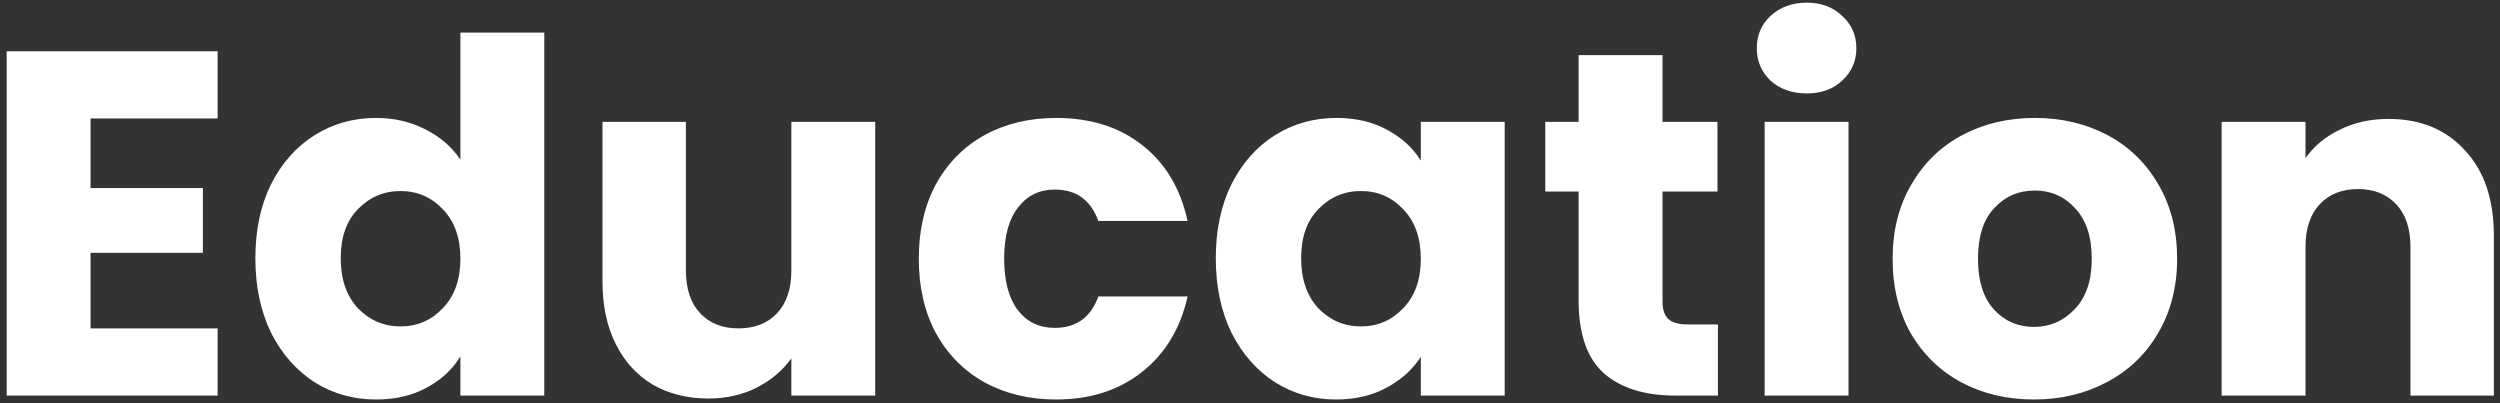 <svg width="316" height="51" viewBox="0 0 316 51" fill="none" xmlns="http://www.w3.org/2000/svg">
<rect x="0" y="0" width="316" height="51" fill="#333333" stroke="none"/>
<path d="M11.446 14.97V23.774H25.644V31.958H11.446V41.506H27.504V50H0.844V6.476H27.504V14.97H11.446ZM32.279 32.64C32.279 29.085 32.94 25.965 34.263 23.278C35.627 20.591 37.466 18.525 39.781 17.078C42.096 15.631 44.679 14.908 47.531 14.908C49.804 14.908 51.871 15.383 53.731 16.334C55.632 17.285 57.12 18.566 58.195 20.178V4.12H68.797V50H58.195V45.04C57.203 46.693 55.777 48.016 53.917 49.008C52.098 50 49.97 50.496 47.531 50.496C44.679 50.496 42.096 49.773 39.781 48.326C37.466 46.838 35.627 44.751 34.263 42.064C32.94 39.336 32.279 36.195 32.279 32.64ZM58.195 32.702C58.195 30.057 57.451 27.969 55.963 26.44C54.516 24.911 52.739 24.146 50.631 24.146C48.523 24.146 46.725 24.911 45.237 26.44C43.79 27.928 43.067 29.995 43.067 32.64C43.067 35.285 43.79 37.393 45.237 38.964C46.725 40.493 48.523 41.258 50.631 41.258C52.739 41.258 54.516 40.493 55.963 38.964C57.451 37.435 58.195 35.347 58.195 32.702ZM110.629 15.404V50H100.027V45.288C98.952 46.817 97.485 48.057 95.625 49.008C93.806 49.917 91.781 50.372 89.549 50.372C86.904 50.372 84.568 49.793 82.543 48.636C80.518 47.437 78.947 45.722 77.831 43.49C76.715 41.258 76.157 38.633 76.157 35.616V15.404H86.697V34.19C86.697 36.505 87.296 38.303 88.495 39.584C89.694 40.865 91.306 41.506 93.331 41.506C95.398 41.506 97.03 40.865 98.229 39.584C99.428 38.303 100.027 36.505 100.027 34.19V15.404H110.629ZM116.136 32.702C116.136 29.106 116.86 25.965 118.306 23.278C119.794 20.591 121.84 18.525 124.444 17.078C127.09 15.631 130.107 14.908 133.496 14.908C137.836 14.908 141.453 16.045 144.346 18.318C147.281 20.591 149.203 23.795 150.112 27.928H138.828C137.878 25.283 136.038 23.96 133.31 23.96C131.368 23.96 129.818 24.725 128.66 26.254C127.503 27.742 126.924 29.891 126.924 32.702C126.924 35.513 127.503 37.683 128.66 39.212C129.818 40.7 131.368 41.444 133.31 41.444C136.038 41.444 137.878 40.121 138.828 37.476H150.112C149.203 41.527 147.281 44.709 144.346 47.024C141.412 49.339 137.795 50.496 133.496 50.496C130.107 50.496 127.09 49.773 124.444 48.326C121.84 46.879 119.794 44.813 118.306 42.126C116.86 39.439 116.136 36.298 116.136 32.702ZM153.675 32.64C153.675 29.085 154.337 25.965 155.659 23.278C157.023 20.591 158.863 18.525 161.177 17.078C163.492 15.631 166.075 14.908 168.927 14.908C171.366 14.908 173.495 15.404 175.313 16.396C177.173 17.388 178.599 18.69 179.591 20.302V15.404H190.193V50H179.591V45.102C178.558 46.714 177.111 48.016 175.251 49.008C173.433 50 171.304 50.496 168.865 50.496C166.055 50.496 163.492 49.773 161.177 48.326C158.863 46.838 157.023 44.751 155.659 42.064C154.337 39.336 153.675 36.195 153.675 32.64ZM179.591 32.702C179.591 30.057 178.847 27.969 177.359 26.44C175.913 24.911 174.135 24.146 172.027 24.146C169.919 24.146 168.121 24.911 166.633 26.44C165.187 27.928 164.463 29.995 164.463 32.64C164.463 35.285 165.187 37.393 166.633 38.964C168.121 40.493 169.919 41.258 172.027 41.258C174.135 41.258 175.913 40.493 177.359 38.964C178.847 37.435 179.591 35.347 179.591 32.702ZM217.146 41.01V50H211.752C207.908 50 204.911 49.07 202.762 47.21C200.612 45.309 199.538 42.229 199.538 37.972V24.208H195.322V15.404H199.538V6.972H210.14V15.404H217.084V24.208H210.14V38.096C210.14 39.129 210.388 39.873 210.884 40.328C211.38 40.783 212.206 41.01 213.364 41.01H217.146ZM228.383 11.808C226.523 11.808 224.994 11.271 223.795 10.196C222.638 9.08 222.059 7.716 222.059 6.104C222.059 4.451 222.638 3.087 223.795 2.012C224.994 0.896 226.523 0.338 228.383 0.338C230.202 0.338 231.69 0.896 232.847 2.012C234.046 3.087 234.645 4.451 234.645 6.104C234.645 7.716 234.046 9.08 232.847 10.196C231.69 11.271 230.202 11.808 228.383 11.808ZM233.653 15.404V50H223.051V15.404H233.653ZM257.084 50.496C253.695 50.496 250.636 49.773 247.908 48.326C245.222 46.879 243.093 44.813 241.522 42.126C239.993 39.439 239.228 36.298 239.228 32.702C239.228 29.147 240.014 26.027 241.584 23.34C243.155 20.612 245.304 18.525 248.032 17.078C250.76 15.631 253.819 14.908 257.208 14.908C260.598 14.908 263.656 15.631 266.384 17.078C269.112 18.525 271.262 20.612 272.832 23.34C274.403 26.027 275.188 29.147 275.188 32.702C275.188 36.257 274.382 39.398 272.77 42.126C271.2 44.813 269.03 46.879 266.26 48.326C263.532 49.773 260.474 50.496 257.084 50.496ZM257.084 41.32C259.11 41.32 260.825 40.576 262.23 39.088C263.677 37.6 264.4 35.471 264.4 32.702C264.4 29.933 263.698 27.804 262.292 26.316C260.928 24.828 259.234 24.084 257.208 24.084C255.142 24.084 253.426 24.828 252.062 26.316C250.698 27.763 250.016 29.891 250.016 32.702C250.016 35.471 250.678 37.6 252 39.088C253.364 40.576 255.059 41.32 257.084 41.32ZM301.893 15.032C305.943 15.032 309.167 16.355 311.565 19C314.003 21.604 315.223 25.2 315.223 29.788V50H304.683V31.214C304.683 28.899 304.083 27.101 302.885 25.82C301.686 24.539 300.074 23.898 298.049 23.898C296.023 23.898 294.411 24.539 293.213 25.82C292.014 27.101 291.415 28.899 291.415 31.214V50H280.813V15.404H291.415V19.992C292.489 18.463 293.936 17.264 295.755 16.396C297.573 15.487 299.619 15.032 301.893 15.032Z" fill="white"/>
</svg>
